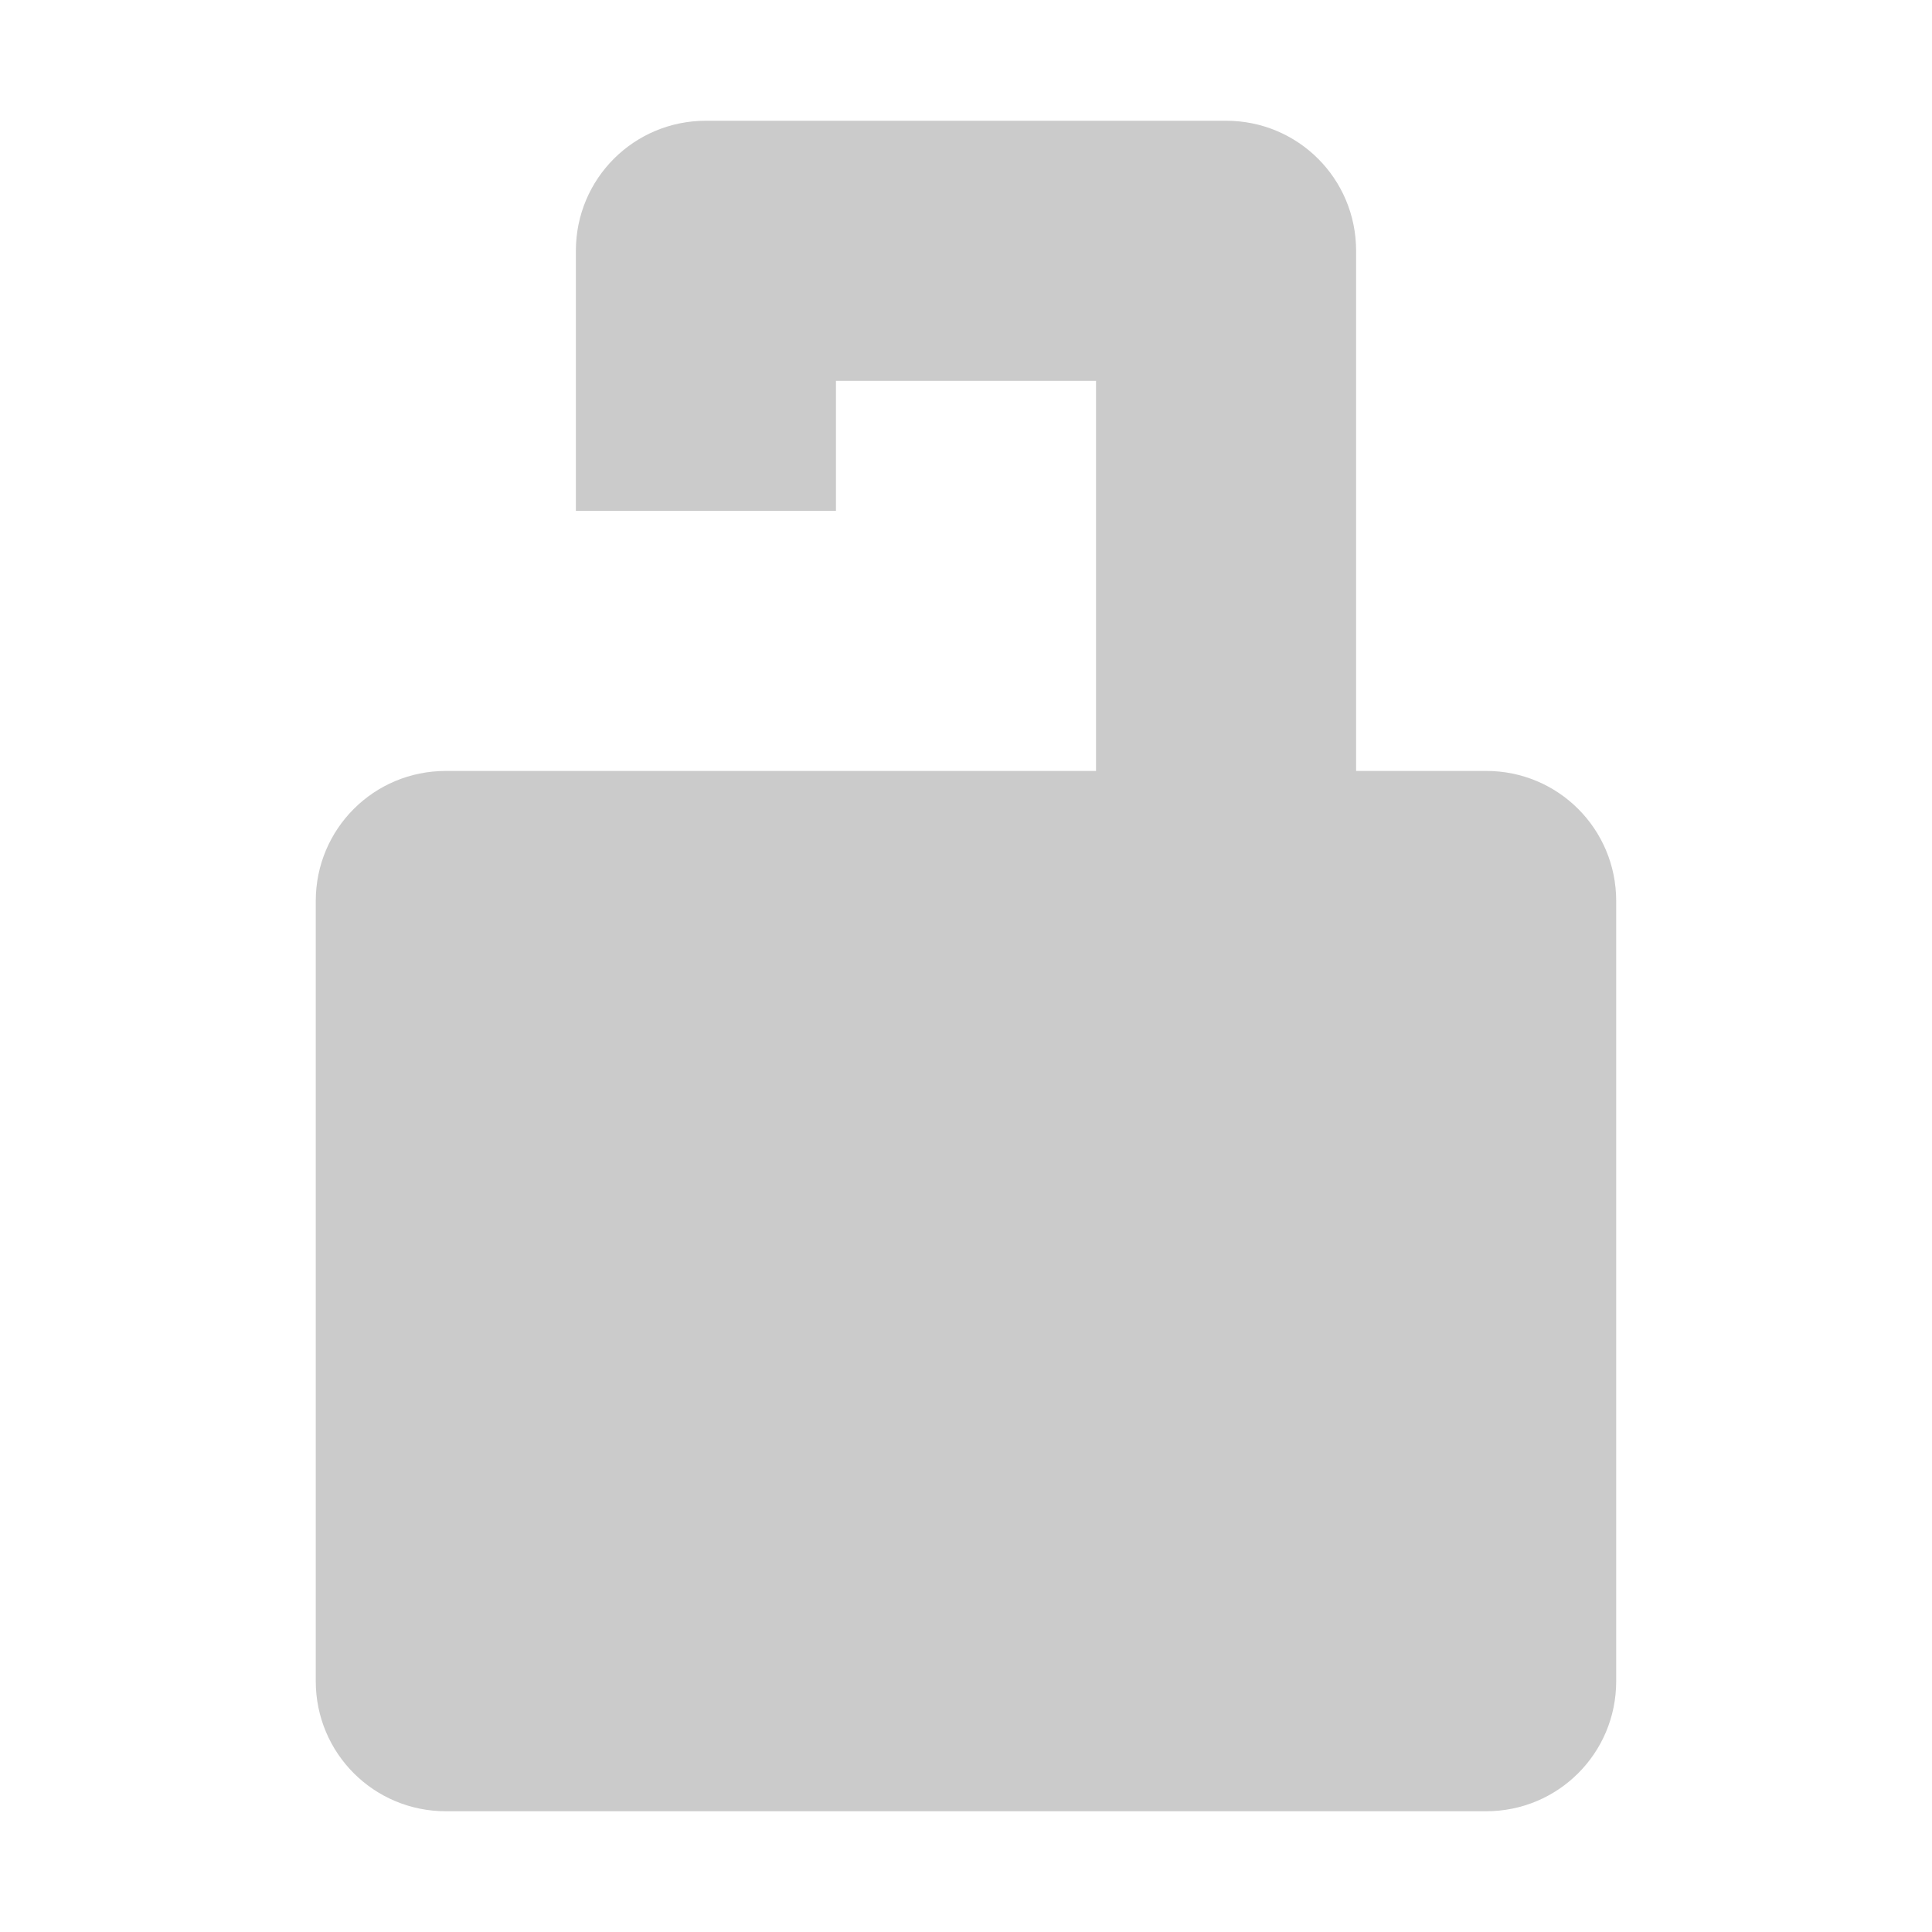 <?xml version="1.0" encoding="UTF-8" standalone="no"?>
<!-- Created with Inkscape (http://www.inkscape.org/) -->

<svg
   xmlns:dc="http://purl.org/dc/elements/1.1/"
   xmlns:cc="http://creativecommons.org/ns#"
   xmlns:rdf="http://www.w3.org/1999/02/22-rdf-syntax-ns#"
   xmlns:svg="http://www.w3.org/2000/svg"
   xmlns="http://www.w3.org/2000/svg"
   xmlns:xlink="http://www.w3.org/1999/xlink"
   xmlns:sodipodi="http://sodipodi.sourceforge.net/DTD/sodipodi-0.dtd"
   xmlns:inkscape="http://www.inkscape.org/namespaces/inkscape"
   version="1.0"
   width="96"
   height="96"
   id="svg2408"
   inkscape:version="0.48.4 r9939"
   sodipodi:docname="changes-allow-symbolic.svg">
  <sodipodi:namedview
     pagecolor="#ffffff"
     bordercolor="#666666"
     borderopacity="1"
     objecttolerance="10"
     gridtolerance="10"
     guidetolerance="10"
     inkscape:pageopacity="0"
     inkscape:pageshadow="2"
     inkscape:window-width="1920"
     inkscape:window-height="1005"
     id="namedview65"
     showgrid="false"
     inkscape:zoom="2.4583333"
     inkscape:cx="116.99811"
     inkscape:cy="31.19201"
     inkscape:window-x="0"
     inkscape:window-y="25"
     inkscape:window-maximized="1"
     inkscape:current-layer="svg2408" />
  <defs
     id="defs2410">
    <linearGradient
       id="linearGradient3731">
      <stop
         id="stop3733"
         style="stop-color:#dcdcdc;stop-opacity:1"
         offset="0" />
      <stop
         id="stop3757"
         style="stop-color:#ebebeb;stop-opacity:1"
         offset="0.307" />
      <stop
         id="stop3737"
         style="stop-color:#ffffff;stop-opacity:1"
         offset="0.707" />
      <stop
         id="stop3759"
         style="stop-color:#fafafa;stop-opacity:1"
         offset="0.845" />
      <stop
         id="stop3735"
         style="stop-color:#f0f0f0;stop-opacity:1"
         offset="1" />
    </linearGradient>
    <linearGradient
       id="linearGradient2881">
      <stop
         id="stop2883"
         style="stop-color:#a90c0c;stop-opacity:1"
         offset="0" />
      <stop
         id="stop2885"
         style="stop-color:#f05530;stop-opacity:1"
         offset="1" />
    </linearGradient>
    <linearGradient
       x1="45.448"
       y1="92.54"
       x2="45.448"
       y2="7.017"
       id="ButtonShadow"
       gradientUnits="userSpaceOnUse"
       gradientTransform="scale(1.006,0.994)">
      <stop
         id="stop3750"
         style="stop-color:#000000;stop-opacity:1"
         offset="0" />
      <stop
         id="stop3752"
         style="stop-color:#000000;stop-opacity:0.588"
         offset="1" />
    </linearGradient>
    <linearGradient
       id="linearGradient3737">
      <stop
         id="stop3739"
         style="stop-color:#ffffff;stop-opacity:1"
         offset="0" />
      <stop
         id="stop3741"
         style="stop-color:#ffffff;stop-opacity:0"
         offset="1" />
    </linearGradient>
    <filter
       color-interpolation-filters="sRGB"
       id="filter3174">
      <feGaussianBlur
         id="feGaussianBlur3176"
         stdDeviation="1.71" />
    </filter>
    <linearGradient
       x1="36.357"
       y1="6"
       x2="36.357"
       y2="63.893"
       id="linearGradient3188"
       xlink:href="#linearGradient3737"
       gradientUnits="userSpaceOnUse" />
    <filter
       x="-0.192"
       y="-0.192"
       width="1.384"
       height="1.384"
       color-interpolation-filters="sRGB"
       id="filter3794">
      <feGaussianBlur
         id="feGaussianBlur3796"
         stdDeviation="5.28" />
    </filter>
    <linearGradient
       x1="48"
       y1="20.221"
       x2="48"
       y2="138.661"
       id="linearGradient3613"
       xlink:href="#linearGradient3737"
       gradientUnits="userSpaceOnUse" />
    <radialGradient
       cx="48"
       cy="90.172"
       r="42"
       fx="48"
       fy="90.172"
       id="radialGradient3619"
       xlink:href="#linearGradient3737"
       gradientUnits="userSpaceOnUse"
       gradientTransform="matrix(1.157,0,0,0.996,-7.551,0.197)" />
    <clipPath
       id="clipPath3613">
      <rect
         width="84"
         height="84"
         rx="6"
         ry="6"
         x="6"
         y="6"
         id="rect3615"
         style="fill:#ffffff;fill-opacity:1;fill-rule:nonzero;stroke:none" />
    </clipPath>
    <linearGradient
       x1="48"
       y1="90"
       x2="48"
       y2="5.988"
       id="linearGradient3617"
       xlink:href="#linearGradient2881"
       gradientUnits="userSpaceOnUse" />
    <linearGradient
       x1="48.082"
       y1="75.562"
       x2="46.655"
       y2="16.973"
       id="linearGradient3707"
       xlink:href="#linearGradient3731"
       gradientUnits="userSpaceOnUse"
       gradientTransform="translate(0,1)" />
    <linearGradient
       x1="45.448"
       y1="92.54"
       x2="45.448"
       y2="7.017"
       id="ButtonShadow-0"
       gradientUnits="userSpaceOnUse"
       gradientTransform="matrix(1.006,0,0,0.994,100,0)">
      <stop
         id="stop3750-8"
         style="stop-color:#000000;stop-opacity:1"
         offset="0" />
      <stop
         id="stop3752-5"
         style="stop-color:#000000;stop-opacity:0.588"
         offset="1" />
    </linearGradient>
    <linearGradient
       x1="32.251"
       y1="6.132"
       x2="32.251"
       y2="90.239"
       id="linearGradient3780"
       xlink:href="#ButtonShadow-0"
       gradientUnits="userSpaceOnUse"
       gradientTransform="matrix(1.024,0,0,1.012,-1.143,-98.071)" />
    <linearGradient
       x1="32.251"
       y1="6.132"
       x2="32.251"
       y2="90.239"
       id="linearGradient3772"
       xlink:href="#ButtonShadow-0"
       gradientUnits="userSpaceOnUse"
       gradientTransform="matrix(1.024,0,0,1.012,-1.143,-98.071)" />
    <linearGradient
       x1="32.251"
       y1="6.132"
       x2="32.251"
       y2="90.239"
       id="linearGradient3725"
       xlink:href="#ButtonShadow-0"
       gradientUnits="userSpaceOnUse"
       gradientTransform="matrix(1.024,0,0,1.012,-1.143,-98.071)" />
    <linearGradient
       x1="32.251"
       y1="6.132"
       x2="32.251"
       y2="90.239"
       id="linearGradient3721"
       xlink:href="#ButtonShadow-0"
       gradientUnits="userSpaceOnUse"
       gradientTransform="translate(0,-97)" />
    <linearGradient
       x1="32.251"
       y1="6.132"
       x2="32.251"
       y2="90.239"
       id="linearGradient2918"
       xlink:href="#ButtonShadow-0"
       gradientUnits="userSpaceOnUse"
       gradientTransform="matrix(1.024,0,0,1.012,-1.143,-98.071)" />
    <inkscape:perspective
       sodipodi:type="inkscape:persp3d"
       inkscape:vp_x="0 : 0.5 : 1"
       inkscape:vp_y="0 : 1000 : 0"
       inkscape:vp_z="1 : 0.5 : 1"
       inkscape:persp3d-origin="0.5 : 0.33333333 : 1"
       id="perspective2862" />
    <linearGradient
       y2="4.625"
       x2="14.525"
       y1="17.419"
       x1="14.525"
       gradientTransform="translate(1,0)"
       gradientUnits="userSpaceOnUse"
       id="linearGradient3680"
       xlink:href="#linearGradient4081"
       inkscape:collect="always" />
    <linearGradient
       y2="2.5"
       x2="16.5"
       y1="19.543"
       x1="16.5"
       gradientTransform="translate(1,0)"
       gradientUnits="userSpaceOnUse"
       id="linearGradient3552"
       xlink:href="#linearGradient4081"
       inkscape:collect="always" />
    <linearGradient
       y2="6.746"
       x2="10.505"
       y1="15.281"
       x1="10.505"
       gradientTransform="translate(1,0)"
       gradientUnits="userSpaceOnUse"
       id="linearGradient3542"
       xlink:href="#linearGradient4081"
       inkscape:collect="always" />
    <linearGradient
       y2="4.625"
       x2="14.525"
       y1="17.419"
       x1="14.525"
       gradientTransform="translate(1,0)"
       gradientUnits="userSpaceOnUse"
       id="linearGradient3540"
       xlink:href="#linearGradient4081"
       inkscape:collect="always" />
    <linearGradient
       y2="6.053"
       x2="6.839"
       y1="16.3"
       x1="6.839"
       gradientTransform="translate(1,0)"
       gradientUnits="userSpaceOnUse"
       id="linearGradient3527"
       xlink:href="#linearGradient4081"
       inkscape:collect="always" />
    <linearGradient
       gradientTransform="translate(1,0)"
       y2="6.053"
       x2="6.839"
       y1="16.3"
       x1="6.839"
       gradientUnits="userSpaceOnUse"
       id="linearGradient3522"
       xlink:href="#linearGradient4081"
       inkscape:collect="always" />
    <linearGradient
       y2="0.967"
       x2="18.765"
       y1="21"
       x1="18.765"
       gradientUnits="userSpaceOnUse"
       id="linearGradient3357"
       xlink:href="#linearGradient4081"
       inkscape:collect="always" />
    <linearGradient
       y2="3.482"
       x2="12.316"
       y1="18.468"
       x1="12.316"
       gradientUnits="userSpaceOnUse"
       id="linearGradient3355"
       xlink:href="#linearGradient4081"
       inkscape:collect="always" />
    <linearGradient
       y2="6.053"
       x2="6.839"
       y1="16.3"
       x1="6.839"
       gradientUnits="userSpaceOnUse"
       id="linearGradient3345"
       xlink:href="#linearGradient4081"
       inkscape:collect="always" />
    <linearGradient
       gradientTransform="translate(-30,-30)"
       y2="7.996"
       x2="13"
       y1="20"
       x1="13"
       gradientUnits="userSpaceOnUse"
       id="linearGradient5077"
       xlink:href="#linearGradient4081"
       inkscape:collect="always" />
    <linearGradient
       gradientTransform="translate(-30,-30)"
       y2="6.364"
       x2="4.95"
       y1="9.393"
       x1="4.95"
       gradientUnits="userSpaceOnUse"
       id="linearGradient5074"
       xlink:href="#linearGradient4081"
       inkscape:collect="always" />
    <linearGradient
       gradientTransform="translate(-30,-30)"
       y2="4.035"
       x2="7.374"
       y1="7.605"
       x1="7.374"
       gradientUnits="userSpaceOnUse"
       id="linearGradient5071"
       xlink:href="#linearGradient4081"
       inkscape:collect="always" />
    <linearGradient
       gradientTransform="translate(-30,-30)"
       y2="1.988"
       x2="17.212"
       y1="7.381"
       x1="17.212"
       gradientUnits="userSpaceOnUse"
       id="linearGradient5068"
       xlink:href="#linearGradient4081"
       inkscape:collect="always" />
    <linearGradient
       gradientTransform="translate(-30,-30)"
       y2="2.688"
       x2="11.509"
       y1="6.667"
       x1="11.509"
       gradientUnits="userSpaceOnUse"
       id="linearGradient5065"
       xlink:href="#linearGradient4081"
       inkscape:collect="always" />
    <clipPath
       id="clipPath4995"
       clipPathUnits="userSpaceOnUse">
      <path
         inkscape:connector-curvature="0"
         id="path4997"
         d="M 30,0 30,22 52,22 52,0 30,0 z M 46.625,2 C 47.317,1.954 47.915,2.159 48.156,2.625 48.548,3.383 48.021,4.722 46.875,5.938 45.814,7.062 44.663,7.613 44.031,7.281 43.692,7.103 43.338,6.532 43.25,6.062 43.079,5.152 43.716,3.518 44.5,2.875 45.14,2.35 45.933,2.046 46.625,2 z m -5.656,0.719 c 0.587,-5.291e-4 0.931,0.387 1.031,1.188 0.122,0.978 -0.467,2.438 -1.094,2.656 -0.378,0.132 -0.386,0.146 -0.688,0 C 39.813,6.367 39.503,5.571 39.5,4.688 39.496,3.397 40.006,2.72 40.969,2.719 z m -3.812,1.312 c 0.541,-0.078 1.052,0.491 1.25,1.562 0.13,0.702 0.01,1.342 -0.375,1.75 C 37.676,7.72 37.393,7.695 37,7.281 36.475,6.728 36.286,6.306 36.281,5.531 36.277,4.875 36.282,4.687 36.625,4.344 36.795,4.173 36.976,4.057 37.156,4.031 z M 34.469,6.375 C 35.03,6.284 35.6,6.823 35.812,7.781 36.111,9.127 35.405,9.831 34.531,9.062 33.799,8.419 33.476,7.149 33.938,6.688 34.113,6.512 34.282,6.405 34.469,6.375 z M 42.5,8.062 c 1.857,0.032 3.149,0.728 3.281,1.906 0.128,1.141 -0.736,2.175 -3.25,3.875 -1.785,1.207 -2.5,1.869 -2.5,2.312 0,0.638 0.793,1.25 1.562,1.25 0.485,0 0.723,-0.261 0.938,-1 0.284,-0.979 0.865,-1.3 2.25,-1.312 0.97,-0.009 1.268,0.2 1.312,0.969 0.026,0.45 -0.016,0.68 -0.281,1.219 -0.434,0.883 -1.449,1.903 -2.344,2.344 -0.611,0.301 -0.803,0.343 -1.75,0.375 -0.826,0.028 -1.179,-0.007 -1.625,-0.156 C 39.234,19.556 38.719,19.249 37.875,18.562 35.609,16.721 34.421,14.022 35.062,12.125 35.328,11.341 35.641,10.832 36.188,10.281 37.137,9.325 38.618,8.627 40.469,8.25 41.187,8.103 41.881,8.052 42.5,8.062 z"
         style="fill:#ffffff;fill-opacity:1;fill-rule:nonzero;stroke:none;display:inline" />
    </clipPath>
    <clipPath
       id="clipPath4974"
       clipPathUnits="userSpaceOnUse">
      <path
         inkscape:connector-curvature="0"
         style="fill:#ffffff;fill-opacity:1;stroke:none"
         d="M 16.625,2 C 15.933,2.046 15.14,2.35 14.5,2.875 13.716,3.518 13.079,5.152 13.25,6.062 13.338,6.532 13.692,7.103 14.031,7.281 14.663,7.613 15.814,7.062 16.875,5.938 18.021,4.722 18.548,3.383 18.156,2.625 17.915,2.159 17.317,1.954 16.625,2 z M 10.969,2.719 C 10.006,2.72 9.496,3.397 9.5,4.688 c 0.003,0.884 0.313,1.679 0.719,1.875 0.302,0.146 0.309,0.132 0.688,0 C 11.533,6.344 12.122,4.884 12,3.906 11.9,3.106 11.556,2.718 10.969,2.719 z m -3.812,1.312 C 6.976,4.057 6.795,4.173 6.625,4.344 6.282,4.687 6.277,4.875 6.281,5.531 6.286,6.306 6.475,6.728 7,7.281 7.393,7.695 7.676,7.72 8.031,7.344 8.416,6.936 8.536,6.296 8.406,5.594 8.208,4.523 7.697,3.953 7.156,4.031 z M 4.469,6.375 C 4.282,6.405 4.113,6.512 3.938,6.688 3.476,7.149 3.799,8.419 4.531,9.062 5.405,9.831 6.111,9.127 5.812,7.781 5.6,6.823 5.03,6.284 4.469,6.375 z M 12.5,8.062 C 11.881,8.052 11.187,8.103 10.469,8.25 8.618,8.627 7.137,9.325 6.188,10.281 5.641,10.832 5.328,11.341 5.062,12.125 c -0.642,1.897 0.547,4.596 2.812,6.438 0.844,0.686 1.359,0.993 2.219,1.281 0.446,0.149 0.799,0.184 1.625,0.156 0.947,-0.032 1.139,-0.074 1.75,-0.375 0.895,-0.441 1.91,-1.461 2.344,-2.344 0.265,-0.538 0.307,-0.769 0.281,-1.219 -0.045,-0.769 -0.343,-0.978 -1.312,-0.969 -1.385,0.013 -1.966,0.334 -2.25,1.312 -0.215,0.739 -0.452,1 -0.938,1 -0.769,0 -1.562,-0.612 -1.562,-1.25 0,-0.444 0.715,-1.106 2.5,-2.312 2.514,-1.7 3.378,-2.734 3.25,-3.875 C 15.649,8.79 14.357,8.094 12.5,8.062 z"
         id="path4976" />
    </clipPath>
    <linearGradient
       y2="36.995"
       x2="6.102"
       y1="154.582"
       x1="6.102"
       gradientTransform="matrix(0.132,0,0,0.132,11.62,-1.988)"
       gradientUnits="userSpaceOnUse"
       id="linearGradient2510"
       xlink:href="#linearGradient4081"
       inkscape:collect="always" />
    <linearGradient
       y2="36.995"
       x2="6.102"
       y1="154.582"
       x1="6.102"
       gradientTransform="matrix(0.132,0,0,0.132,11.62,-1.988)"
       gradientUnits="userSpaceOnUse"
       id="linearGradient2508"
       xlink:href="#linearGradient4081"
       inkscape:collect="always" />
    <linearGradient
       y2="36.995"
       x2="6.102"
       y1="154.582"
       x1="6.102"
       gradientUnits="userSpaceOnUse"
       id="linearGradient2506"
       xlink:href="#linearGradient4081"
       inkscape:collect="always" />
    <linearGradient
       y2="36.995"
       x2="6.102"
       y1="154.582"
       x1="6.102"
       gradientTransform="matrix(0.126,0,0,0.126,11.922,-1.001)"
       gradientUnits="userSpaceOnUse"
       id="linearGradient2504"
       xlink:href="#linearGradient4081"
       inkscape:collect="always" />
    <linearGradient
       y2="36.995"
       x2="6.102"
       y1="154.582"
       x1="6.102"
       gradientTransform="matrix(0.126,0,0,0.126,11.922,-1.001)"
       gradientUnits="userSpaceOnUse"
       id="linearGradient2501"
       xlink:href="#linearGradient4081"
       inkscape:collect="always" />
    <linearGradient
       y2="36.995"
       x2="6.102"
       y1="154.582"
       x1="6.102"
       gradientTransform="matrix(0.126,0,0,0.126,11.922,-1.001)"
       gradientUnits="userSpaceOnUse"
       id="linearGradient2498"
       xlink:href="#linearGradient4081"
       inkscape:collect="always" />
    <linearGradient
       y2="36.995"
       x2="6.102"
       y1="154.582"
       x1="6.102"
       gradientTransform="matrix(0.126,0,0,0.126,11.922,-1.001)"
       gradientUnits="userSpaceOnUse"
       id="linearGradient2495"
       xlink:href="#linearGradient4081"
       inkscape:collect="always" />
    <linearGradient
       y2="36.995"
       x2="6.102"
       y1="154.582"
       x1="6.102"
       gradientTransform="matrix(0.126,0,0,0.126,11.922,-1.001)"
       gradientUnits="userSpaceOnUse"
       id="linearGradient2489"
       xlink:href="#linearGradient4081"
       inkscape:collect="always" />
    <linearGradient
       y2="36.995"
       x2="6.102"
       y1="154.582"
       x1="6.102"
       gradientTransform="matrix(0.126,0,0,0.126,11.922,-1.001)"
       gradientUnits="userSpaceOnUse"
       id="linearGradient2483"
       xlink:href="#linearGradient4081"
       inkscape:collect="always" />
    <linearGradient
       y2="36.995"
       x2="6.102"
       y1="154.582"
       x1="6.102"
       gradientTransform="matrix(0.126,0,0,0.126,11.922,-1.001)"
       gradientUnits="userSpaceOnUse"
       id="linearGradient2480"
       xlink:href="#linearGradient4081"
       inkscape:collect="always" />
    <linearGradient
       y2="36.995"
       x2="6.102"
       y1="154.582"
       x1="6.102"
       gradientTransform="matrix(0.132,0,0,0.132,11.62,-1.988)"
       gradientUnits="userSpaceOnUse"
       id="linearGradient4186"
       xlink:href="#linearGradient4081"
       inkscape:collect="always" />
    <linearGradient
       y2="36.995"
       x2="6.102"
       y1="154.582"
       x1="6.102"
       gradientUnits="userSpaceOnUse"
       id="linearGradient4184"
       xlink:href="#linearGradient4081"
       inkscape:collect="always" />
    <linearGradient
       y2="36.995"
       x2="6.102"
       y1="154.582"
       x1="6.102"
       gradientTransform="matrix(0.132,0,0,0.132,11.62,-1.988)"
       gradientUnits="userSpaceOnUse"
       id="linearGradient4182"
       xlink:href="#linearGradient4081"
       inkscape:collect="always" />
    <linearGradient
       y2="36.995"
       x2="6.102"
       y1="154.582"
       x1="6.102"
       gradientUnits="userSpaceOnUse"
       id="linearGradient4180"
       xlink:href="#linearGradient4081"
       inkscape:collect="always" />
    <linearGradient
       gradientTransform="matrix(0.132,0,0,0.132,11.62,-1.988)"
       y2="36.995"
       x2="6.102"
       y1="154.582"
       x1="6.102"
       gradientUnits="userSpaceOnUse"
       id="linearGradient4158"
       xlink:href="#linearGradient4081"
       inkscape:collect="always" />
    <linearGradient
       gradientTransform="matrix(0.132,0,0,0.132,11.62,-1.988)"
       y2="36.995"
       x2="6.102"
       y1="154.582"
       x1="6.102"
       gradientUnits="userSpaceOnUse"
       id="linearGradient4148"
       xlink:href="#linearGradient4081"
       inkscape:collect="always" />
    <linearGradient
       gradientTransform="matrix(0.132,0,0,0.132,11.62,-1.988)"
       y2="36.995"
       x2="6.102"
       y1="154.582"
       x1="6.102"
       gradientUnits="userSpaceOnUse"
       id="linearGradient4141"
       xlink:href="#linearGradient4081"
       inkscape:collect="always" />
    <linearGradient
       gradientTransform="matrix(0.132,0,0,0.132,11.62,-1.988)"
       y2="36.995"
       x2="6.102"
       y1="154.582"
       x1="6.102"
       gradientUnits="userSpaceOnUse"
       id="linearGradient4132"
       xlink:href="#linearGradient4081"
       inkscape:collect="always" />
    <linearGradient
       y2="36.995"
       x2="6.102"
       y1="154.582"
       x1="6.102"
       gradientUnits="userSpaceOnUse"
       id="linearGradient4129"
       xlink:href="#linearGradient4081"
       inkscape:collect="always" />
    <linearGradient
       y2="36.995"
       x2="6.102"
       y1="154.582"
       x1="6.102"
       gradientUnits="userSpaceOnUse"
       id="linearGradient4127"
       xlink:href="#linearGradient4081"
       inkscape:collect="always" />
    <linearGradient
       y2="36.995"
       x2="6.102"
       y1="154.582"
       x1="6.102"
       gradientUnits="userSpaceOnUse"
       id="linearGradient4125"
       xlink:href="#linearGradient4081"
       inkscape:collect="always" />
    <linearGradient
       y2="36.995"
       x2="6.102"
       y1="154.582"
       x1="6.102"
       gradientUnits="userSpaceOnUse"
       id="linearGradient4123"
       xlink:href="#linearGradient4081"
       inkscape:collect="always" />
    <linearGradient
       y2="36.995"
       x2="6.102"
       y1="154.582"
       x1="6.102"
       gradientUnits="userSpaceOnUse"
       id="linearGradient4121"
       xlink:href="#linearGradient4081"
       inkscape:collect="always" />
    <linearGradient
       y2="36.995"
       x2="6.102"
       y1="154.582"
       x1="6.102"
       gradientUnits="userSpaceOnUse"
       id="linearGradient4119"
       xlink:href="#linearGradient4081"
       inkscape:collect="always" />
    <linearGradient
       y2="36.995"
       x2="6.102"
       y1="154.582"
       x1="6.102"
       gradientUnits="userSpaceOnUse"
       id="linearGradient4117"
       xlink:href="#linearGradient4081"
       inkscape:collect="always" />
    <linearGradient
       y2="36.995"
       x2="6.102"
       y1="154.582"
       x1="6.102"
       gradientUnits="userSpaceOnUse"
       id="linearGradient4115"
       xlink:href="#linearGradient4081"
       inkscape:collect="always" />
    <linearGradient
       y2="36.995"
       x2="6.102"
       y1="154.582"
       x1="6.102"
       gradientUnits="userSpaceOnUse"
       id="linearGradient4113"
       xlink:href="#linearGradient4081"
       inkscape:collect="always" />
    <linearGradient
       y2="36.995"
       x2="6.102"
       y1="154.582"
       x1="6.102"
       gradientUnits="userSpaceOnUse"
       id="linearGradient4111"
       xlink:href="#linearGradient4081"
       inkscape:collect="always" />
    <linearGradient
       y2="36.995"
       x2="6.102"
       y1="154.582"
       x1="6.102"
       gradientUnits="userSpaceOnUse"
       id="linearGradient4109"
       xlink:href="#linearGradient4081"
       inkscape:collect="always" />
    <linearGradient
       y2="36.995"
       x2="6.102"
       y1="154.582"
       x1="6.102"
       gradientUnits="userSpaceOnUse"
       id="linearGradient4107"
       xlink:href="#linearGradient4081"
       inkscape:collect="always" />
    <linearGradient
       y2="36.995"
       x2="6.102"
       y1="154.582"
       x1="6.102"
       gradientUnits="userSpaceOnUse"
       id="linearGradient4105"
       xlink:href="#linearGradient4081"
       inkscape:collect="always" />
    <linearGradient
       y2="36.995"
       x2="6.102"
       y1="154.582"
       x1="6.102"
       gradientUnits="userSpaceOnUse"
       id="linearGradient4103"
       xlink:href="#linearGradient4081"
       inkscape:collect="always" />
    <linearGradient
       gradientUnits="userSpaceOnUse"
       y2="36.995"
       x2="6.102"
       y1="154.582"
       x1="6.102"
       id="linearGradient4089"
       xlink:href="#linearGradient4081"
       inkscape:collect="always" />
    <linearGradient
       gradientUnits="userSpaceOnUse"
       y2="0.972"
       x2="9.171"
       y1="21"
       x1="9.171"
       id="linearGradient4063"
       xlink:href="#linearGradient4057"
       inkscape:collect="always" />
    <linearGradient
       gradientUnits="userSpaceOnUse"
       y2="-4.179"
       x2="9.495"
       y1="15.517"
       x1="9.495"
       id="linearGradient4051"
       xlink:href="#linearGradient3929"
       inkscape:collect="always" />
    <linearGradient
       id="linearGradient3929">
      <stop
         id="stop3931"
         offset="0"
         style="stop-color:#000000;stop-opacity:1;" />
      <stop
         id="stop3933"
         offset="1"
         style="stop-color:#000000;stop-opacity:0;" />
    </linearGradient>
    <linearGradient
       id="linearGradient4057">
      <stop
         id="stop4059"
         offset="0"
         style="stop-color:#816647;stop-opacity:1;" />
      <stop
         id="stop4061"
         offset="1"
         style="stop-color:#a6845d;stop-opacity:1;" />
    </linearGradient>
    <linearGradient
       id="linearGradient4081">
      <stop
         id="stop4083"
         offset="0"
         style="stop-color:#aaaaaa;stop-opacity:1;" />
      <stop
         id="stop4085"
         offset="1"
         style="stop-color:#f0f0f0;stop-opacity:1;" />
    </linearGradient>
    <inkscape:perspective
       id="perspective102"
       inkscape:persp3d-origin="11 : 7.3333333 : 1"
       inkscape:vp_z="22 : 11 : 1"
       inkscape:vp_y="0 : 1000 : 0"
       inkscape:vp_x="0 : 11 : 1"
       sodipodi:type="inkscape:persp3d" />
    <linearGradient
       gradientUnits="userSpaceOnUse"
       y2="-9.817"
       x2="11.375"
       y1="22"
       x1="11.375"
       id="linearGradient3335"
       xlink:href="#linearGradient3327"
       inkscape:collect="always" />
    <linearGradient
       id="linearGradient3327"
       inkscape:collect="always">
      <stop
         id="stop3330"
         offset="0"
         style="stop-color:#000000;stop-opacity:1;" />
      <stop
         id="stop3333"
         offset="1"
         style="stop-color:#000000;stop-opacity:0;" />
    </linearGradient>
    <linearGradient
       id="linearGradient3271">
      <stop
         id="stop3273"
         offset="0"
         style="stop-color:#395d93;stop-opacity:1;" />
      <stop
         id="stop3275"
         offset="1"
         style="stop-color:#6e92c7;stop-opacity:1;" />
    </linearGradient>
    <linearGradient
       id="linearGradient3279">
      <stop
         id="stop3281"
         offset="0"
         style="stop-color:#f08e00;stop-opacity:1;" />
      <stop
         id="stop3283"
         offset="1"
         style="stop-color:#ffd200;stop-opacity:1;" />
    </linearGradient>
    <linearGradient
       id="linearGradient3287">
      <stop
         id="stop3289"
         offset="0"
         style="stop-color:#cd0000;stop-opacity:1;" />
      <stop
         id="stop3291"
         offset="1"
         style="stop-color:#e55300;stop-opacity:1;" />
    </linearGradient>
    <linearGradient
       id="linearGradient3295">
      <stop
         id="stop3297"
         offset="0"
         style="stop-color:#559829;stop-opacity:1;" />
      <stop
         id="stop3299"
         offset="1"
         style="stop-color:#86c837;stop-opacity:1;" />
    </linearGradient>
    <linearGradient
       inkscape:collect="always"
       xlink:href="#StandardGradient-1-8"
       id="linearGradient3129"
       gradientUnits="userSpaceOnUse"
       x1="7"
       y1="1"
       x2="7"
       y2="14.038"
       gradientTransform="translate(-21,2)" />
    <linearGradient
       gradientUnits="userSpaceOnUse"
       y2="18.319"
       x2="7.19"
       y1="6.955"
       x1="7.19"
       gradientTransform="scale(1.147,0.872)"
       id="StandardGradient-1-8">
      <stop
         id="stop3280-1"
         offset="0"
         style="stop-color:#000000;stop-opacity:0.863;" />
      <stop
         id="stop3282-3"
         offset="1"
         style="stop-color:#000000;stop-opacity:0.471;" />
    </linearGradient>
    <linearGradient
       gradientUnits="userSpaceOnUse"
       y2="14.038"
       x2="7"
       y1="1"
       x1="7"
       id="linearGradient3720-2"
       xlink:href="#StandardGradient-1-8"
       inkscape:collect="always" />
    <linearGradient
       y2="17.038"
       x2="8.464"
       y1="4"
       x1="8.464"
       gradientTransform="translate(-0.464,-3)"
       gradientUnits="userSpaceOnUse"
       id="linearGradient3933"
       xlink:href="#linearGradient4036"
       inkscape:collect="always" />
    <linearGradient
       y2="17.038"
       x2="8.464"
       y1="4"
       x1="8.464"
       gradientTransform="translate(-0.464,-3)"
       gradientUnits="userSpaceOnUse"
       id="linearGradient3929-8"
       xlink:href="#linearGradient4036"
       inkscape:collect="always" />
    <linearGradient
       y2="17.038"
       x2="8.464"
       y1="4"
       x1="8.464"
       gradientTransform="translate(-0.464,-3)"
       gradientUnits="userSpaceOnUse"
       id="linearGradient3922"
       xlink:href="#linearGradient4036"
       inkscape:collect="always" />
    <linearGradient
       y2="17.038"
       x2="8.464"
       y1="4"
       x1="8.464"
       gradientTransform="translate(-0.464,-2)"
       gradientUnits="userSpaceOnUse"
       id="linearGradient3918"
       xlink:href="#linearGradient4036"
       inkscape:collect="always" />
    <linearGradient
       y2="17.038"
       x2="8.464"
       y1="4"
       x1="8.464"
       gradientTransform="translate(-0.464,-3)"
       gradientUnits="userSpaceOnUse"
       id="linearGradient3145"
       xlink:href="#linearGradient4036"
       inkscape:collect="always" />
    <linearGradient
       y2="17.038"
       x2="8.464"
       y1="4"
       x1="8.464"
       gradientTransform="translate(-0.464,-2)"
       gradientUnits="userSpaceOnUse"
       id="linearGradient3143"
       xlink:href="#linearGradient4036"
       inkscape:collect="always" />
    <linearGradient
       y2="17.038"
       x2="8.464"
       y1="4"
       x1="8.464"
       gradientTransform="translate(-0.464,-3)"
       gradientUnits="userSpaceOnUse"
       id="linearGradient6074"
       xlink:href="#linearGradient4036"
       inkscape:collect="always" />
    <linearGradient
       y2="17.038"
       x2="8.464"
       y1="4"
       x1="8.464"
       gradientTransform="translate(-0.464,-3)"
       gradientUnits="userSpaceOnUse"
       id="linearGradient6070"
       xlink:href="#linearGradient4036"
       inkscape:collect="always" />
    <linearGradient
       id="linearGradient4036"
       x1="11.64"
       y1="4.078"
       x2="11.64"
       y2="17.924"
       gradientUnits="userSpaceOnUse">
      <stop
         style="stop-color:#282828;stop-opacity:1;"
         offset="0"
         id="stop4038" />
      <stop
         style="stop-color:#787878;stop-opacity:1;"
         offset="1"
         id="stop4040" />
    </linearGradient>
    <linearGradient
       y2="17.038"
       x2="8.464"
       y1="4"
       x1="8.464"
       gradientTransform="translate(-0.464,-3)"
       gradientUnits="userSpaceOnUse"
       id="linearGradient3790-0"
       xlink:href="#linearGradient4036"
       inkscape:collect="always" />
    <clipPath
       id="clipPath3820"
       clipPathUnits="userSpaceOnUse">
      <path
         id="path3822"
         d="m -19.536,3 0,16 16,0 0,-16 -16,0 z m 6,1 4,0 c 0.554,0 1,0.446 1,1 l 0,4 1,0 c 0.554,0 1,0.446 1,1 l 0,6 c 0,0.554 -0.446,1 -1,1 l -8,0 c -0.554,0 -1,-0.446 -1,-1 l 0,-6 c 0,-0.554 0.446,-1 1,-1 l 1,0 0,-4 c 0,-0.554 0.446,-1 1,-1 z m 1,2 0,3 2,0 0,-3 -2,0 z"
         style="fill:#ff00ff;fill-opacity:1;stroke:none;display:inline"
         inkscape:connector-curvature="0" />
    </clipPath>
    <clipPath
       id="clipPath3749"
       clipPathUnits="userSpaceOnUse">
      <path
         id="path3751"
         d="m -20,0 0,11 c 0,-0.554 0.446,-1 1,-1 l 1,0 c 0.554,0 1,0.446 1,1 l 0,2 c 0,0.554 -0.446,1 -1,1 l -1,0 c -0.554,0 -1,-0.446 -1,-1 l 0,3 16,0 0,-16 -16,0 z m 13,1 1,0 c 0.554,0 1,0.446 1,1 l 0,11 c 0,0.554 -0.446,1 -1,1 l -1,0 c -0.554,0 -1,-0.446 -1,-1 L -8,2 c 0,-0.554 0.446,-1 1,-1 z m -4,3 1,0 c 0.554,0 1,0.446 1,1 l 0,8 c 0,0.554 -0.446,1 -1,1 l -1,0 c -0.554,0 -1,-0.446 -1,-1 l 0,-8 c 0,-0.554 0.446,-1 1,-1 z m -4,3 1,0 c 0.554,0 1,0.446 1,1 l 0,5 c 0,0.554 -0.446,1 -1,1 l -1,0 c -0.554,0 -1,-0.446 -1,-1 l 0,-5 c 0,-0.554 0.446,-1 1,-1 z"
         style="fill:#ff00ff;fill-opacity:1;stroke:none;display:inline" />
    </clipPath>
    <linearGradient
       gradientTransform="translate(-20,0)"
       y2="14.038"
       x2="7"
       y1="1"
       x1="7"
       gradientUnits="userSpaceOnUse"
       id="linearGradient3742"
       xlink:href="#StandardGradient-1"
       inkscape:collect="always" />
    <linearGradient
       y2="14.038"
       x2="7"
       y1="1"
       x1="7"
       gradientUnits="userSpaceOnUse"
       id="linearGradient3737-4"
       xlink:href="#StandardGradient-1"
       inkscape:collect="always" />
    <linearGradient
       gradientTransform="translate(0,1)"
       y2="14.038"
       x2="7"
       y1="1"
       x1="7"
       gradientUnits="userSpaceOnUse"
       id="linearGradient3733"
       xlink:href="#StandardGradient-1"
       inkscape:collect="always" />
    <linearGradient
       y2="14.038"
       x2="7"
       y1="1"
       x1="7"
       gradientUnits="userSpaceOnUse"
       id="linearGradient3728"
       xlink:href="#StandardGradient-1"
       inkscape:collect="always" />
    <linearGradient
       gradientTransform="translate(0,1)"
       y2="14.038"
       x2="7"
       y1="1"
       x1="7"
       gradientUnits="userSpaceOnUse"
       id="linearGradient3726"
       xlink:href="#StandardGradient-1"
       inkscape:collect="always" />
    <linearGradient
       gradientUnits="userSpaceOnUse"
       y2="14.038"
       x2="7"
       y1="1"
       x1="7"
       id="linearGradient3720"
       xlink:href="#StandardGradient-1"
       inkscape:collect="always" />
    <clipPath
       id="clipPath3806"
       clipPathUnits="userSpaceOnUse">
      <path
         id="path3808"
         d="m -20,0 0,16 16,0 0,-16 -16,0 z m 14.281,1 c 0.183,0 0.365,0.084 0.5,0.219 0.269,0.269 0.269,0.731 0,1 L -8.031,5 l 0,1.531 a 0.528,0.526 0 0 1 -0.156,0.375 L -10.156,8.875 a 0.528,0.526 0 0 1 -0.062,0.031 l -2.688,-2.688 a 0.528,0.526 0 0 1 0,-0.031 0.528,0.526 0 0 1 0.031,-0.031 l 1.969,-1.969 a 0.528,0.526 0 0 1 0.375,-0.156 l 1.531,0 2.781,-2.812 C -6.084,1.084 -5.901,1 -5.719,1 z m -8.125,6.125 a 0.528,0.526 0 0 1 0.031,0 l 2.688,2.688 a 0.528,0.526 0 0 1 0,0.031 0.528,0.526 0 0 1 -0.031,0.031 L -13.125,11.844 A 0.528,0.526 0 0 1 -13.5,12 l -1.531,0 -2.781,2.812 c -0.269,0.269 -0.731,0.269 -1,0 -0.269,-0.269 -0.269,-0.731 0,-1 L -16,11.031 -16,9.5 a 0.528,0.526 0 0 1 0.156,-0.375 L -13.875,7.156 A 0.528,0.526 0 0 1 -13.844,7.125 z"
         style="fill:#ff00ff;fill-opacity:1;stroke:none;display:inline" />
    </clipPath>
    <linearGradient
       gradientTransform="translate(-20,0)"
       y2="8.948"
       x2="10.974"
       y1="1.082"
       x1="10.974"
       gradientUnits="userSpaceOnUse"
       id="linearGradient3798"
       xlink:href="#StandardGradient-6"
       inkscape:collect="always" />
    <linearGradient
       y2="15.008"
       x2="3.855"
       y1="7.119"
       x1="3.855"
       gradientTransform="translate(-19.986,-0.014)"
       gradientUnits="userSpaceOnUse"
       id="linearGradient3796"
       xlink:href="#StandardGradient-6"
       inkscape:collect="always" />
    <linearGradient
       gradientTransform="translate(0.014,-0.014)"
       y2="15.008"
       x2="3.855"
       y1="7.119"
       x1="3.855"
       gradientUnits="userSpaceOnUse"
       id="linearGradient3790"
       xlink:href="#StandardGradient-6"
       inkscape:collect="always" />
    <linearGradient
       y2="15.008"
       x2="3.855"
       y1="7.119"
       x1="3.855"
       gradientUnits="userSpaceOnUse"
       id="linearGradient3778"
       xlink:href="#StandardGradient-6"
       inkscape:collect="always" />
    <linearGradient
       y2="15.008"
       x2="3.855"
       y1="7.119"
       x1="3.855"
       gradientTransform="translate(0,1)"
       gradientUnits="userSpaceOnUse"
       id="linearGradient3773"
       xlink:href="#StandardGradient-6"
       inkscape:collect="always" />
    <linearGradient
       y2="15.008"
       x2="3.855"
       y1="7.119"
       x1="3.855"
       gradientUnits="userSpaceOnUse"
       id="linearGradient3771"
       xlink:href="#StandardGradient-6"
       inkscape:collect="always" />
    <linearGradient
       gradientTransform="translate(0,1)"
       y2="15.008"
       x2="3.855"
       y1="7.119"
       x1="3.855"
       gradientUnits="userSpaceOnUse"
       id="linearGradient3765"
       xlink:href="#StandardGradient-6"
       inkscape:collect="always" />
    <linearGradient
       y2="15.008"
       x2="3.855"
       y1="7.119"
       x1="3.855"
       gradientUnits="userSpaceOnUse"
       id="linearGradient3760"
       xlink:href="#StandardGradient-6"
       inkscape:collect="always" />
    <linearGradient
       gradientUnits="userSpaceOnUse"
       y2="15.008"
       x2="3.855"
       y1="7.119"
       x1="3.855"
       id="linearGradient3754"
       xlink:href="#StandardGradient-6"
       inkscape:collect="always" />
    <linearGradient
       gradientUnits="userSpaceOnUse"
       y2="8.948"
       x2="10.974"
       y1="1.082"
       x1="10.974"
       id="linearGradient3752"
       xlink:href="#StandardGradient-6"
       inkscape:collect="always" />
    <inkscape:perspective
       sodipodi:type="inkscape:persp3d"
       inkscape:vp_x="0 : 0.5 : 1"
       inkscape:vp_y="0 : 1000 : 0"
       inkscape:vp_z="1 : 0.5 : 1"
       inkscape:persp3d-origin="0.5 : 0.33333333 : 1"
       id="perspective2966" />
    <clipPath
       id="clipPath3748"
       clipPathUnits="userSpaceOnUse">
      <path
         id="path3750"
         d="m -20,0 0,16 16,0 0,-16 -16,0 z M -15.5,1.469 -12,3.938 -8.5,1.469 -5,3.938 -8.5,6.625 -5,8.969 -12,14 -19,8.969 -15.5,6.625 -19,3.938 -15.5,1.469 z"
         style="fill:#ff00ff;fill-opacity:1;stroke:none;display:inline" />
    </clipPath>
    <linearGradient
       y2="20.117"
       x2="11"
       y1="3"
       x1="11"
       gradientTransform="matrix(0.777,0,0,0.771,-20.555,-1.376)"
       gradientUnits="userSpaceOnUse"
       id="linearGradient3741"
       xlink:href="#StandardGradient-6"
       inkscape:collect="always" />
    <linearGradient
       y2="20.117"
       x2="11"
       y1="3"
       x1="11"
       gradientTransform="matrix(0.777,0,0,0.771,-0.555,-1.376)"
       gradientUnits="userSpaceOnUse"
       id="linearGradient3736"
       xlink:href="#StandardGradient-6"
       inkscape:collect="always" />
    <linearGradient
       y2="20.117"
       x2="11"
       y1="3"
       x1="11"
       gradientTransform="matrix(0.777,0,0,0.771,-0.555,-0.376)"
       gradientUnits="userSpaceOnUse"
       id="linearGradient3732"
       xlink:href="#StandardGradient-6"
       inkscape:collect="always" />
    <linearGradient
       y2="20.117"
       x2="11"
       y1="3"
       x1="11"
       gradientTransform="matrix(0.777,0,0,0.771,-0.555,-1.376)"
       gradientUnits="userSpaceOnUse"
       id="linearGradient2955"
       xlink:href="#StandardGradient-6"
       inkscape:collect="always" />
    <linearGradient
       y2="20.117"
       x2="11"
       y1="3"
       x1="11"
       gradientTransform="matrix(0.777,0,0,0.771,-0.555,-0.376)"
       gradientUnits="userSpaceOnUse"
       id="linearGradient2953"
       xlink:href="#StandardGradient-6"
       inkscape:collect="always" />
    <linearGradient
       inkscape:collect="always"
       xlink:href="#StandardGradient-6"
       id="linearGradient2954"
       gradientUnits="userSpaceOnUse"
       x1="11"
       y1="3"
       x2="11"
       y2="20.117"
       gradientTransform="matrix(0.777,0,0,0.771,-0.555,-1.376)" />
    <linearGradient
       gradientUnits="userSpaceOnUse"
       y2="18.974"
       x2="10.71"
       y1="1.996"
       x1="10.71"
       gradientTransform="matrix(0.998,0,0,0.998,-0.046,0.058)"
       id="StandardGradient-6">
      <stop
         id="stop3277"
         offset="0"
         style="stop-color:#000000;stop-opacity:0.863;" />
      <stop
         id="stop3279"
         offset="1"
         style="stop-color:#000000;stop-opacity:0.471;" />
    </linearGradient>
    <linearGradient
       gradientUnits="userSpaceOnUse"
       y2="20.117"
       x2="11"
       y1="3"
       x1="11"
       id="linearGradient3750"
       xlink:href="#StandardGradient-6"
       inkscape:collect="always" />
    <inkscape:perspective
       sodipodi:type="inkscape:persp3d"
       inkscape:vp_x="0 : 0.5 : 1"
       inkscape:vp_y="0 : 1000 : 0"
       inkscape:vp_z="1 : 0.5 : 1"
       inkscape:persp3d-origin="0.5 : 0.33333333 : 1"
       id="perspective2945" />
    <clipPath
       id="clipPath3824"
       clipPathUnits="userSpaceOnUse">
      <path
         id="path3826"
         d="m -20,0 0,16 16,0 0,-16 -16,0 z M -7.625,1 C -5.996,2.929 -5,5.343 -5,8 c 1e-6,2.708 -1.032,5.179 -2.719,7.125 l -1.5,-1.25 c 1.364,-1.613 2.188,-3.652 2.188,-5.875 0,-2.164 -0.763,-4.157 -2.062,-5.75 L -7.625,1 z M -9.812,2.844 C -8.663,4.274 -8,6.068 -8,8 c 0,1.988 -0.723,3.804 -1.938,5.25 l -1.5,-1.281 C -10.54,10.862 -10,9.501 -10,8 -10,6.556 -10.507,5.241 -11.344,4.156 l 1.531,-1.312 z m -5.188,1.125 0,8 L -17,10 -18.5,10 C -18.777,10 -19,9.777 -19,9.5 l 0,-3 C -19,6.223 -18.777,6 -18.5,6 l 1.5,0 2,-2.031 z M -12.062,4.75 C -11.393,5.666 -11,6.804 -11,8 c 0,1.259 -0.42,2.432 -1.156,3.375 L -13.688,10.062 C -13.264,9.47 -13,8.769 -13,8 -13,7.282 -13.219,6.63 -13.594,6.062 L -12.062,4.75 z"
         style="fill:#ff00ff;fill-opacity:1;stroke:none;display:inline" />
    </clipPath>
    <linearGradient
       gradientTransform="translate(-20,0)"
       y2="15.008"
       x2="8.438"
       y1="1"
       x1="8.438"
       gradientUnits="userSpaceOnUse"
       id="linearGradient3817"
       xlink:href="#StandardGradient-1"
       inkscape:collect="always" />
    <linearGradient
       y2="15.008"
       x2="8.438"
       y1="1"
       x1="8.438"
       gradientUnits="userSpaceOnUse"
       id="linearGradient3812"
       xlink:href="#StandardGradient-1"
       inkscape:collect="always" />
    <linearGradient
       gradientTransform="translate(0,1)"
       y2="15.008"
       x2="8.438"
       y1="1"
       x1="8.438"
       gradientUnits="userSpaceOnUse"
       id="linearGradient3808"
       xlink:href="#StandardGradient-1"
       inkscape:collect="always" />
    <linearGradient
       y2="15.008"
       x2="8.438"
       y1="1"
       x1="8.438"
       gradientUnits="userSpaceOnUse"
       id="linearGradient3804"
       xlink:href="#StandardGradient-1"
       inkscape:collect="always" />
    <linearGradient
       inkscape:collect="always"
       xlink:href="#StandardGradient-1"
       id="linearGradient3785"
       gradientUnits="userSpaceOnUse"
       gradientTransform="matrix(1.147,0,0,0.872,2.52,8.538)"
       x1="7.19"
       y1="6.955"
       x2="7.19"
       y2="18.319" />
    <linearGradient
       gradientUnits="userSpaceOnUse"
       y2="18.319"
       x2="7.19"
       y1="6.955"
       x1="7.19"
       gradientTransform="scale(1.147,0.872)"
       id="StandardGradient-1">
      <stop
         id="stop3280"
         offset="0"
         style="stop-color:#000000;stop-opacity:0.863;" />
      <stop
         id="stop3282"
         offset="1"
         style="stop-color:#000000;stop-opacity:0.471;" />
    </linearGradient>
    <inkscape:perspective
       sodipodi:type="inkscape:persp3d"
       inkscape:vp_x="0 : 0.5 : 1"
       inkscape:vp_y="0 : 1000 : 0"
       inkscape:vp_z="1 : 0.5 : 1"
       inkscape:persp3d-origin="0.5 : 0.33333333 : 1"
       id="perspective3777" />
    <linearGradient
       y2="15.008"
       x2="8.438"
       y1="1"
       x1="8.438"
       gradientUnits="userSpaceOnUse"
       id="linearGradient3731-4"
       xlink:href="#StandardGradient"
       inkscape:collect="always" />
    <linearGradient
       gradientTransform="translate(0,1)"
       y2="15.008"
       x2="8.438"
       y1="1"
       x1="8.438"
       gradientUnits="userSpaceOnUse"
       id="linearGradient3729"
       xlink:href="#StandardGradient"
       inkscape:collect="always" />
    <linearGradient
       y2="15.008"
       x2="8.438"
       y1="1"
       x1="8.438"
       gradientUnits="userSpaceOnUse"
       id="linearGradient2950"
       xlink:href="#StandardGradient"
       inkscape:collect="always" />
    <linearGradient
       y2="2.5"
       x2="16.5"
       y1="19.543"
       x1="16.5"
       gradientTransform="matrix(1,0,0,0.944,-4,-2.375)"
       gradientUnits="userSpaceOnUse"
       id="linearGradient2948"
       xlink:href="#linearGradient4081-6"
       inkscape:collect="always" />
    <linearGradient
       y2="2.5"
       x2="16.5"
       y1="19.543"
       x1="16.5"
       gradientTransform="translate(-4,-3)"
       gradientUnits="userSpaceOnUse"
       id="linearGradient2945"
       xlink:href="#linearGradient4081-6"
       inkscape:collect="always" />
    <linearGradient
       inkscape:collect="always"
       xlink:href="#linearGradient4081-6"
       id="linearGradient2942"
       gradientUnits="userSpaceOnUse"
       gradientTransform="translate(-4,-3)"
       x1="16.5"
       y1="19.543"
       x2="16.5"
       y2="2.5" />
    <linearGradient
       id="linearGradient2933">
      <stop
         id="stop2935"
         offset="0"
         style="stop-color:#aaaaaa;stop-opacity:1;" />
      <stop
         id="stop2937"
         offset="1"
         style="stop-color:#f0f0f0;stop-opacity:1;" />
    </linearGradient>
    <linearGradient
       y2="4.625"
       x2="14.525"
       y1="17.419"
       x1="14.525"
       gradientTransform="translate(-4,-3)"
       gradientUnits="userSpaceOnUse"
       id="linearGradient3540-5"
       xlink:href="#linearGradient4081-6"
       inkscape:collect="always" />
    <linearGradient
       id="linearGradient2926">
      <stop
         id="stop2928"
         offset="0"
         style="stop-color:#aaaaaa;stop-opacity:1;" />
      <stop
         id="stop2930"
         offset="1"
         style="stop-color:#f0f0f0;stop-opacity:1;" />
    </linearGradient>
    <linearGradient
       y2="6.746"
       x2="10.505"
       y1="15.281"
       x1="10.505"
       gradientTransform="translate(-4,-3)"
       gradientUnits="userSpaceOnUse"
       id="linearGradient3542-4"
       xlink:href="#linearGradient4081-6"
       inkscape:collect="always" />
    <linearGradient
       id="linearGradient4081-6">
      <stop
         id="stop4083-2"
         offset="0"
         style="stop-color:#aaaaaa;stop-opacity:1;" />
      <stop
         id="stop4085-8"
         offset="1"
         style="stop-color:#f0f0f0;stop-opacity:1;" />
    </linearGradient>
    <linearGradient
       y2="2.5"
       x2="16.5"
       y1="19.543"
       x1="16.5"
       gradientTransform="translate(1,0)"
       gradientUnits="userSpaceOnUse"
       id="linearGradient3538"
       xlink:href="#linearGradient4081-6"
       inkscape:collect="always" />
    <inkscape:perspective
       sodipodi:type="inkscape:persp3d"
       inkscape:vp_x="0 : 0.5 : 1"
       inkscape:vp_y="0 : 1000 : 0"
       inkscape:vp_z="1 : 0.5 : 1"
       inkscape:persp3d-origin="0.5 : 0.33333333 : 1"
       id="perspective2917" />
    <linearGradient
       y2="15.008"
       x2="8.438"
       y1="1"
       x1="8.438"
       gradientUnits="userSpaceOnUse"
       id="linearGradient2898"
       xlink:href="#StandardGradient"
       inkscape:collect="always" />
    <inkscape:perspective
       sodipodi:type="inkscape:persp3d"
       inkscape:vp_x="0 : 0.5 : 1"
       inkscape:vp_y="0 : 1000 : 0"
       inkscape:vp_z="1 : 0.5 : 1"
       inkscape:persp3d-origin="0.5 : 0.33333333 : 1"
       id="perspective2849" />
    <linearGradient
       gradientTransform="matrix(1.316,0,0,1,-4.72,0)"
       y2="15.008"
       x2="8.438"
       y1="1"
       x1="8.438"
       gradientUnits="userSpaceOnUse"
       id="linearGradient2437"
       xlink:href="#StandardGradient"
       inkscape:collect="always" />
    <linearGradient
       gradientTransform="matrix(1.307,0,0,1,-3.664,0)"
       y2="15.008"
       x2="8.438"
       y1="1"
       x1="8.438"
       gradientUnits="userSpaceOnUse"
       id="linearGradient2435"
       xlink:href="#StandardGradient"
       inkscape:collect="always" />
    <linearGradient
       gradientTransform="matrix(1.24,0,0,1,-2.145,0)"
       y2="15.008"
       x2="8.438"
       y1="1"
       x1="8.438"
       gradientUnits="userSpaceOnUse"
       id="linearGradient2433"
       xlink:href="#StandardGradient"
       inkscape:collect="always" />
    <linearGradient
       gradientUnits="userSpaceOnUse"
       y2="15.008"
       x2="8.438"
       y1="1"
       x1="8.438"
       id="linearGradient3421"
       xlink:href="#StandardGradient"
       inkscape:collect="always" />
    <linearGradient
       y2="7.243"
       x2="5.525"
       y1="14.757"
       x1="7.613"
       gradientTransform="translate(-2,-3)"
       gradientUnits="userSpaceOnUse"
       id="linearGradient2641"
       xlink:href="#linearGradient3242"
       inkscape:collect="always" />
    <linearGradient
       gradientTransform="translate(4.8043455e-2,-1.055)"
       y2="7.243"
       x2="5.525"
       y1="14.757"
       x1="7.613"
       gradientUnits="userSpaceOnUse"
       id="linearGradient2639"
       xlink:href="#linearGradient3242"
       inkscape:collect="always" />
    <linearGradient
       gradientTransform="translate(4.8043455e-2,-1.055)"
       y2="7.996"
       x2="3.5"
       y1="14.031"
       x1="3.5"
       gradientUnits="userSpaceOnUse"
       id="linearGradient2636"
       xlink:href="#linearGradient3242"
       inkscape:collect="always" />
    <linearGradient
       y2="12.843"
       x2="4.329"
       y1="15.657"
       x1="3.889"
       gradientTransform="translate(2.048,-1.055)"
       gradientUnits="userSpaceOnUse"
       id="linearGradient2633"
       xlink:href="#linearGradient3266"
       inkscape:collect="always" />
    <linearGradient
       gradientTransform="translate(4.8043455e-2,-1.055)"
       y2="11"
       x2="8"
       y1="11"
       x1="4.938"
       gradientUnits="userSpaceOnUse"
       id="linearGradient2630"
       xlink:href="#linearGradient3171"
       inkscape:collect="always" />
    <linearGradient
       gradientUnits="userSpaceOnUse"
       y2="15.001"
       x2="6.701"
       y1="1"
       x1="6.701"
       id="linearGradient3228"
       xlink:href="#StandardGradient"
       inkscape:collect="always" />
    <linearGradient
       y2="19.056"
       x2="9.75"
       y1="5"
       x1="9.75"
       gradientTransform="translate(-22,-5)"
       gradientUnits="userSpaceOnUse"
       id="linearGradient2407"
       xlink:href="#StandardGradient"
       inkscape:collect="always" />
    <linearGradient
       y2="19.056"
       x2="9.75"
       y1="5"
       x1="9.75"
       gradientTransform="matrix(0.707,0.707,-0.707,0.707,11.293,-6.263)"
       gradientUnits="userSpaceOnUse"
       id="linearGradient3224"
       xlink:href="#StandardGradient"
       inkscape:collect="always" />
    <linearGradient
       y2="19.056"
       x2="9.75"
       y1="5"
       x1="9.75"
       gradientTransform="matrix(0.707,-0.707,0.707,0.707,-11.856,21.124)"
       gradientUnits="userSpaceOnUse"
       id="linearGradient3198"
       xlink:href="#StandardGradient"
       inkscape:collect="always" />
    <linearGradient
       y2="19.056"
       x2="9.75"
       y1="5"
       x1="9.75"
       gradientTransform="matrix(0,-1,1,0,-6.01,31.01)"
       gradientUnits="userSpaceOnUse"
       id="linearGradient3194"
       xlink:href="#StandardGradient"
       inkscape:collect="always" />
    <linearGradient
       y2="19.056"
       x2="9.75"
       y1="5"
       x1="9.75"
       gradientTransform="matrix(-0.707,-0.707,0.707,-0.707,5.114,33.866)"
       gradientUnits="userSpaceOnUse"
       id="linearGradient3190"
       xlink:href="#StandardGradient"
       inkscape:collect="always" />
    <linearGradient
       y2="19.056"
       x2="9.75"
       y1="5"
       x1="9.75"
       gradientTransform="matrix(-1,0,0,-1,15,28.02)"
       gradientUnits="userSpaceOnUse"
       id="linearGradient3186"
       xlink:href="#StandardGradient"
       inkscape:collect="always" />
    <linearGradient
       y2="19.056"
       x2="9.75"
       y1="5"
       x1="9.75"
       gradientTransform="matrix(-0.707,0.707,-0.707,-0.707,17.856,16.895)"
       gradientUnits="userSpaceOnUse"
       id="linearGradient3182"
       xlink:href="#StandardGradient"
       inkscape:collect="always" />
    <linearGradient
       y2="19.056"
       x2="9.75"
       y1="5"
       x1="9.75"
       gradientTransform="matrix(0,1,-1,0,12.01,7.01)"
       gradientUnits="userSpaceOnUse"
       id="linearGradient3178"
       xlink:href="#StandardGradient"
       inkscape:collect="always" />
    <linearGradient
       y2="19.056"
       x2="9.75"
       y1="5"
       x1="9.75"
       gradientTransform="matrix(0.707,0.707,-0.707,0.707,0.886,4.154)"
       gradientUnits="userSpaceOnUse"
       id="linearGradient3174"
       xlink:href="#StandardGradient"
       inkscape:collect="always" />
    <linearGradient
       y2="19.056"
       x2="9.75"
       y1="5"
       x1="9.75"
       gradientTransform="translate(-9,10)"
       gradientUnits="userSpaceOnUse"
       id="linearGradient2400"
       xlink:href="#StandardGradient"
       inkscape:collect="always" />
    <linearGradient
       gradientTransform="translate(0,-1)"
       gradientUnits="userSpaceOnUse"
       y2="19.056"
       x2="9.75"
       y1="5"
       x1="9.75"
       id="linearGradient3782"
       xlink:href="#StandardGradient"
       inkscape:collect="always" />
    <linearGradient
       gradientUnits="userSpaceOnUse"
       y2="19.018"
       x2="9.938"
       y1="3"
       x1="9.938"
       id="linearGradient3381"
       xlink:href="#StandardGradient"
       inkscape:collect="always" />
    <linearGradient
       id="StandardGradient">
      <stop
         id="stop3389"
         offset="0"
         style="stop-color:#000000;stop-opacity:1;" />
      <stop
         id="stop3391"
         offset="1"
         style="stop-color:#646464;stop-opacity:1;" />
    </linearGradient>
    <linearGradient
       id="ShadowGradient">
      <stop
         id="stop3393"
         offset="0"
         style="stop-color:#000000;stop-opacity:1;" />
      <stop
         id="stop3395"
         offset="1"
         style="stop-color:#000000;stop-opacity:0;" />
    </linearGradient>
    <inkscape:perspective
       id="perspective23"
       inkscape:persp3d-origin="11 : 7.3333333 : 1"
       inkscape:vp_z="22 : 11 : 1"
       inkscape:vp_y="0 : 1000 : 0"
       inkscape:vp_x="0 : 11 : 1"
       sodipodi:type="inkscape:persp3d" />
    <linearGradient
       y2="7.243"
       x2="5.525"
       y1="14.757"
       x1="7.613"
       gradientUnits="userSpaceOnUse"
       id="linearGradient3336"
       xlink:href="#linearGradient3242"
       inkscape:collect="always" />
    <linearGradient
       id="linearGradient3242">
      <stop
         style="stop-color:#505050;stop-opacity:1;"
         offset="0"
         id="stop3244" />
      <stop
         id="stop3260"
         offset="0.5"
         style="stop-color:#a7a7a7;stop-opacity:1;" />
      <stop
         id="stop3250"
         offset="0.7"
         style="stop-color:#ffffff;stop-opacity:1;" />
      <stop
         style="stop-color:#c8c8c8;stop-opacity:1;"
         offset="1"
         id="stop3246" />
    </linearGradient>
    <linearGradient
       y2="7.996"
       x2="3.5"
       y1="14.031"
       x1="3.5"
       gradientUnits="userSpaceOnUse"
       id="linearGradient3338"
       xlink:href="#linearGradient3242"
       inkscape:collect="always" />
    <linearGradient
       y2="12.843"
       x2="4.329"
       y1="15.657"
       x1="3.889"
       gradientTransform="translate(2,0)"
       gradientUnits="userSpaceOnUse"
       id="linearGradient3340"
       xlink:href="#linearGradient3266"
       inkscape:collect="always" />
    <linearGradient
       inkscape:collect="always"
       id="linearGradient3266">
      <stop
         style="stop-color:#505050;stop-opacity:1;"
         offset="0"
         id="stop3268" />
      <stop
         style="stop-color:#505050;stop-opacity:0;"
         offset="1"
         id="stop3270" />
    </linearGradient>
    <linearGradient
       y2="11"
       x2="8"
       y1="11"
       x1="4.938"
       gradientUnits="userSpaceOnUse"
       id="linearGradient3342"
       xlink:href="#linearGradient3171"
       inkscape:collect="always" />
    <linearGradient
       inkscape:collect="always"
       id="linearGradient3171">
      <stop
         style="stop-color:#000000;stop-opacity:1;"
         offset="0"
         id="stop3173" />
      <stop
         style="stop-color:#000000;stop-opacity:0;"
         offset="1"
         id="stop3175" />
    </linearGradient>
  </defs>
  <g
     id="layer2"
     style="display:none">
    <rect
       width="86"
       height="85"
       rx="6"
       ry="6"
       x="5"
       y="7"
       id="rect3745"
       style="opacity:0.9;fill:url(#ButtonShadow);fill-opacity:1;fill-rule:nonzero;stroke:none;filter:url(#filter3174)" />
  </g>
  <g
     id="layer7"
     style="display:inline" />
  <g
     id="layer5"
     style="display:inline" />
  <path
     inkscape:connector-curvature="0"
     style="color:#000000;fill:#cbcbcb;fill-opacity:1;stroke:none;stroke-width:1;marker:none;visibility:visible;display:inline;overflow:visible;enable-background:accumulate"
     d="m 35.077,6 c -3.58,0 -6.462,2.882 -6.462,6.462 l 0,12.923 12.923,0 0,-6.462 12.923,0 0,19.385 -6.462,0 -6.462,0 -12.923,0 -6.462,0 c -3.58,0 -6.462,2.882 -6.462,6.462 l 0,38.769 C 15.692,87.118 18.574,90 22.154,90 l 51.692,0 c 3.58,0 6.462,-2.882 6.462,-6.462 l 0,-38.769 c 0,-3.58 -2.882,-6.462 -6.462,-6.462 l -6.462,0 0,-25.846 C 67.385,8.882 64.503,6 60.923,6 L 35.077,6 z"
     id="rect2957" />
  <rect
     style="opacity:0;color:#000000;fill:#ffffff;fill-opacity:1;fill-rule:nonzero;stroke:#ffffff;stroke-width:1;stroke-linecap:round;stroke-linejoin:miter;stroke-miterlimit:4;stroke-opacity:1;stroke-dasharray:none;stroke-dashoffset:8.6;marker:none;visibility:visible;display:inline;overflow:visible;enable-background:accumulate"
     id="rect3783"
     width="2.065"
     height="3.011"
     x="137.74"
     y="71.701" />
</svg>
